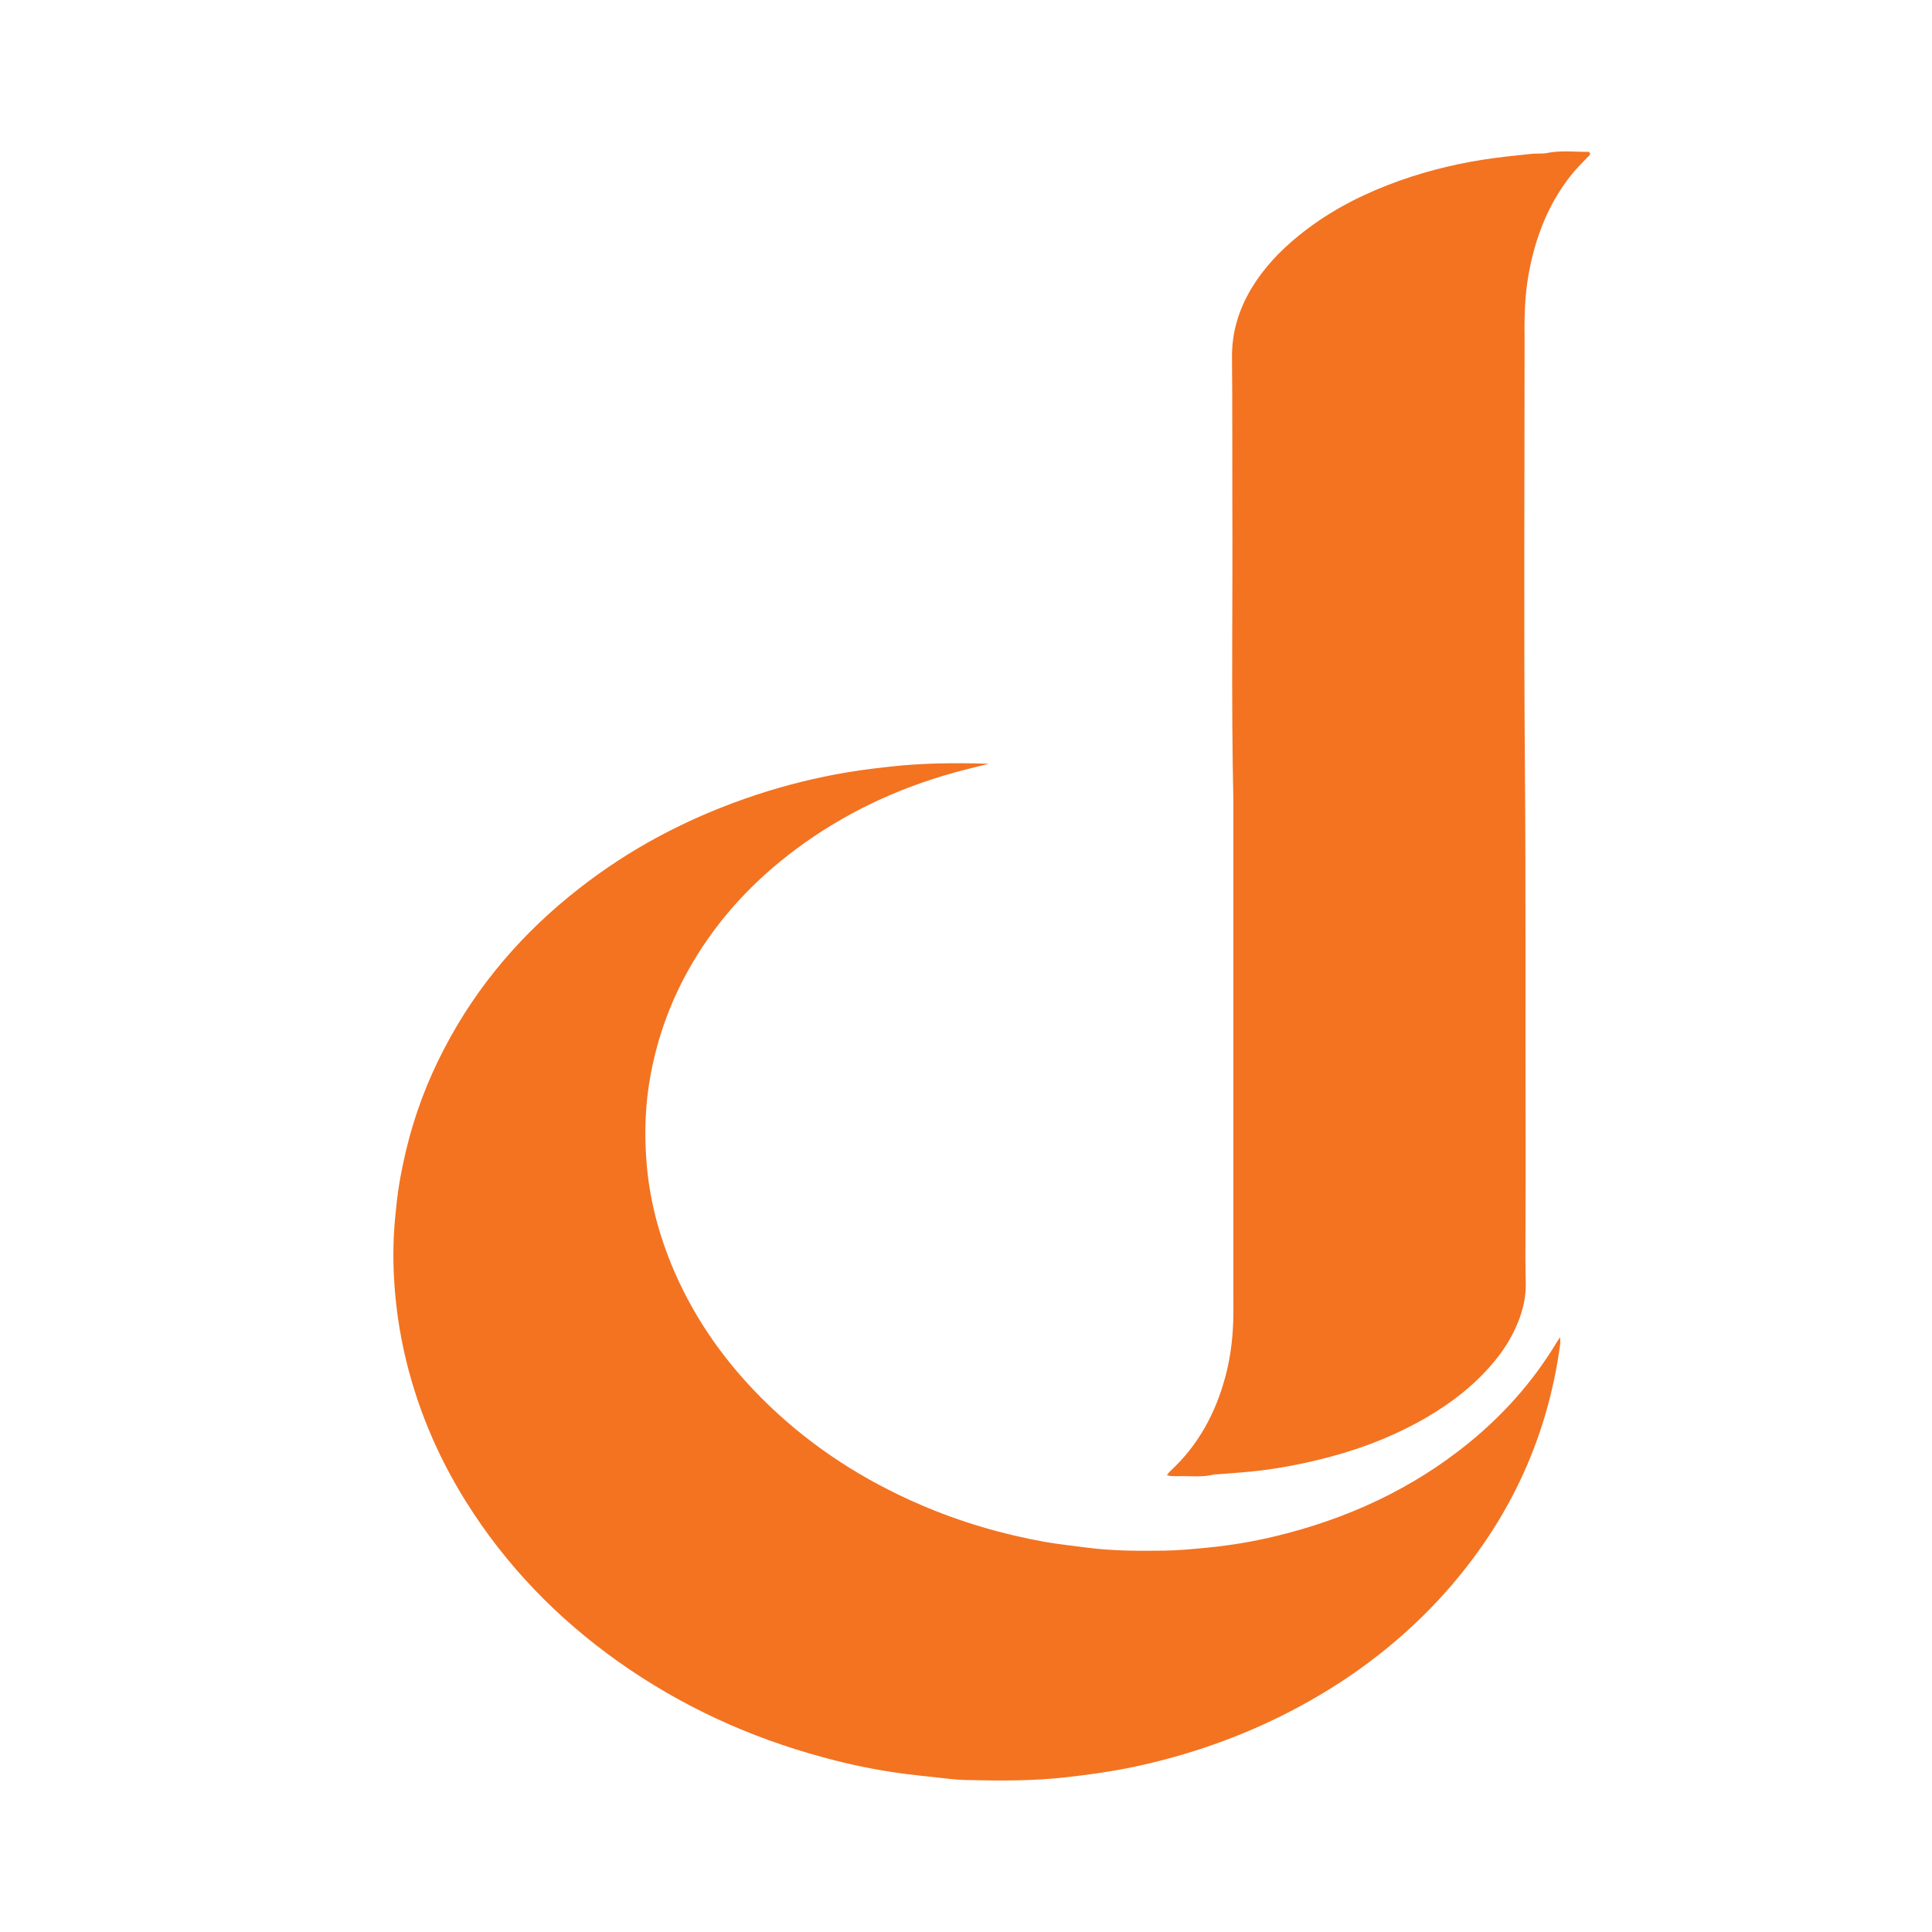 <?xml version="1.0" encoding="utf-8"?>
<!-- Generator: Adobe Illustrator 21.0.2, SVG Export Plug-In . SVG Version: 6.00 Build 0)  -->
<svg version="1.1" id="Untitled-1_xA0_Image_1_" xmlns="http://www.w3.org/2000/svg" xmlns:xlink="http://www.w3.org/1999/xlink"
	 x="0px" y="0px" viewBox="0 0 1133.8 1133.8" style="enable-background:new 0 0 1133.8 1133.8;" xml:space="preserve">
<style type="text/css">
	.st0{fill:#F37321;}
</style>
<g>
	<path class="st0" d="M580.3,448.2c-7.4,1.9-13.9,3.4-20.3,5.2c-33.8,9.4-65,24.1-93.1,45.1c-24.5,18.3-45,40.2-60.6,66.7
		c-12.1,20.6-20.3,42.6-24.6,66.2c-3,16.3-3.6,32.8-2.4,49.2c1.6,22.8,7.4,44.7,16.5,65.7c13,29.9,31.8,55.7,55.3,78.3
		c26.1,25.1,56.1,44.3,89.4,58.6c23.5,10.1,47.8,17.2,72.9,21.7c8,1.4,16.1,2.2,24.2,3.3c15.1,2,30.3,2,45.5,1.8
		c8.3-0.1,16.6-0.9,24.9-1.7c14-1.3,27.9-3.7,41.5-7c41.3-10.1,79-27.4,112.2-54.3c20.4-16.6,37.7-35.9,51.4-58.5
		c0.6-1,1.3-2,2.5-3.8c0,2,0.1,3.1,0,4.1c-7.7,57.6-31.9,107.4-71.3,150c-25.2,27.1-54.5,48.7-87.4,65.7c-29,15-59.6,25.6-91.5,32.4
		c-13.4,2.8-27.1,4.7-40.7,6.2c-19.3,2.1-38.6,2-58,1.5c-5.7-0.1-11.5-0.9-17.2-1.5c-5.9-0.6-11.8-1.3-17.6-2
		c-16.5-2.1-32.8-5.4-48.8-9.8c-43.3-11.7-83.5-30.1-120.2-56.1c-35.9-25.5-66-56.5-89.4-93.9c-17.2-27.5-29.5-57-36.5-88.7
		c-1.9-8.7-3.4-17.6-4.4-26.5c-1.3-11.3-1.9-22.6-1.7-34c0.1-8.2,0.8-16.3,1.7-24.4c1.1-11.2,3.2-22.1,5.8-33
		c5-20.8,12.5-40.6,22.4-59.5c19.4-37.2,46.2-68.2,79.2-93.9c29.5-23.1,62.1-40.3,97.5-52.7c17.4-6.1,35.1-10.8,53.2-14.2
		c9.9-1.9,19.9-3.2,29.9-4.3C539.9,447.8,559.5,447.6,580.3,448.2z"/>
	<path class="st0" d="M684.8,865.7c1-1.2,1.4-1.9,2-2.4c16.6-15.3,26.8-34.4,32.5-56.1c2.2-8.4,3.5-16.9,4.1-25.5
		c0.6-7.8,0.4-15.7,0.4-23.5c0-96.3,0-192.6,0-288.9c-1.3-58.2-0.3-116.4-0.6-174.7c-0.1-28.3,0.1-56.6-0.2-85
		c-0.1-14.7,4-28,11.5-40.5c7.2-11.9,16.7-21.9,27.4-30.6c15.9-13,33.7-22.6,52.8-30c17.8-6.9,36.2-11.7,55-14.7
		c9.6-1.5,19.3-2.5,29-3.5c1.7-0.2,3.5-0.1,5.3-0.2c1.1,0,2.3,0,3.3-0.2c8.2-1.8,16.6-0.7,24.8-0.8c0.3,0,0.5,0.3,0.8,0.5
		c0.6,1.1-0.3,1.8-1,2.4c-2.8,3-5.8,5.9-8.5,9.1c-11.2,13.5-18.6,29-23.2,45.9c-2.7,10-4.5,20.2-5.1,30.7
		c-0.4,6.4-0.5,12.8-0.4,19.2c0,2.4,0,4.8,0,7.2c0,81.8-0.5,163.5,0.2,245.3c0.6,72.3,0.2,144.6,0.4,216.9
		c0.1,23.8-0.1,47.7-0.1,71.5c0,5.3,0.1,10.6,0.2,15.8c0.1,7.6-1.6,14.9-4.4,22c-4.3,11-11,20.5-19.1,29.1
		c-11.4,12.2-24.7,21.7-39.3,29.7c-19.5,10.7-40.2,18-61.8,23c-10.3,2.4-20.7,4.3-31.1,5.6c-8.4,1-16.9,1.5-25.3,2.2
		c-0.6,0.1-1.3-0.1-1.9,0.1c-6.8,1.8-13.7,0.8-20.5,1c-1.6,0.1-3.2,0-4.8-0.1C686.8,866.3,686.2,866,684.8,865.7z"/>
</g>
</svg>
